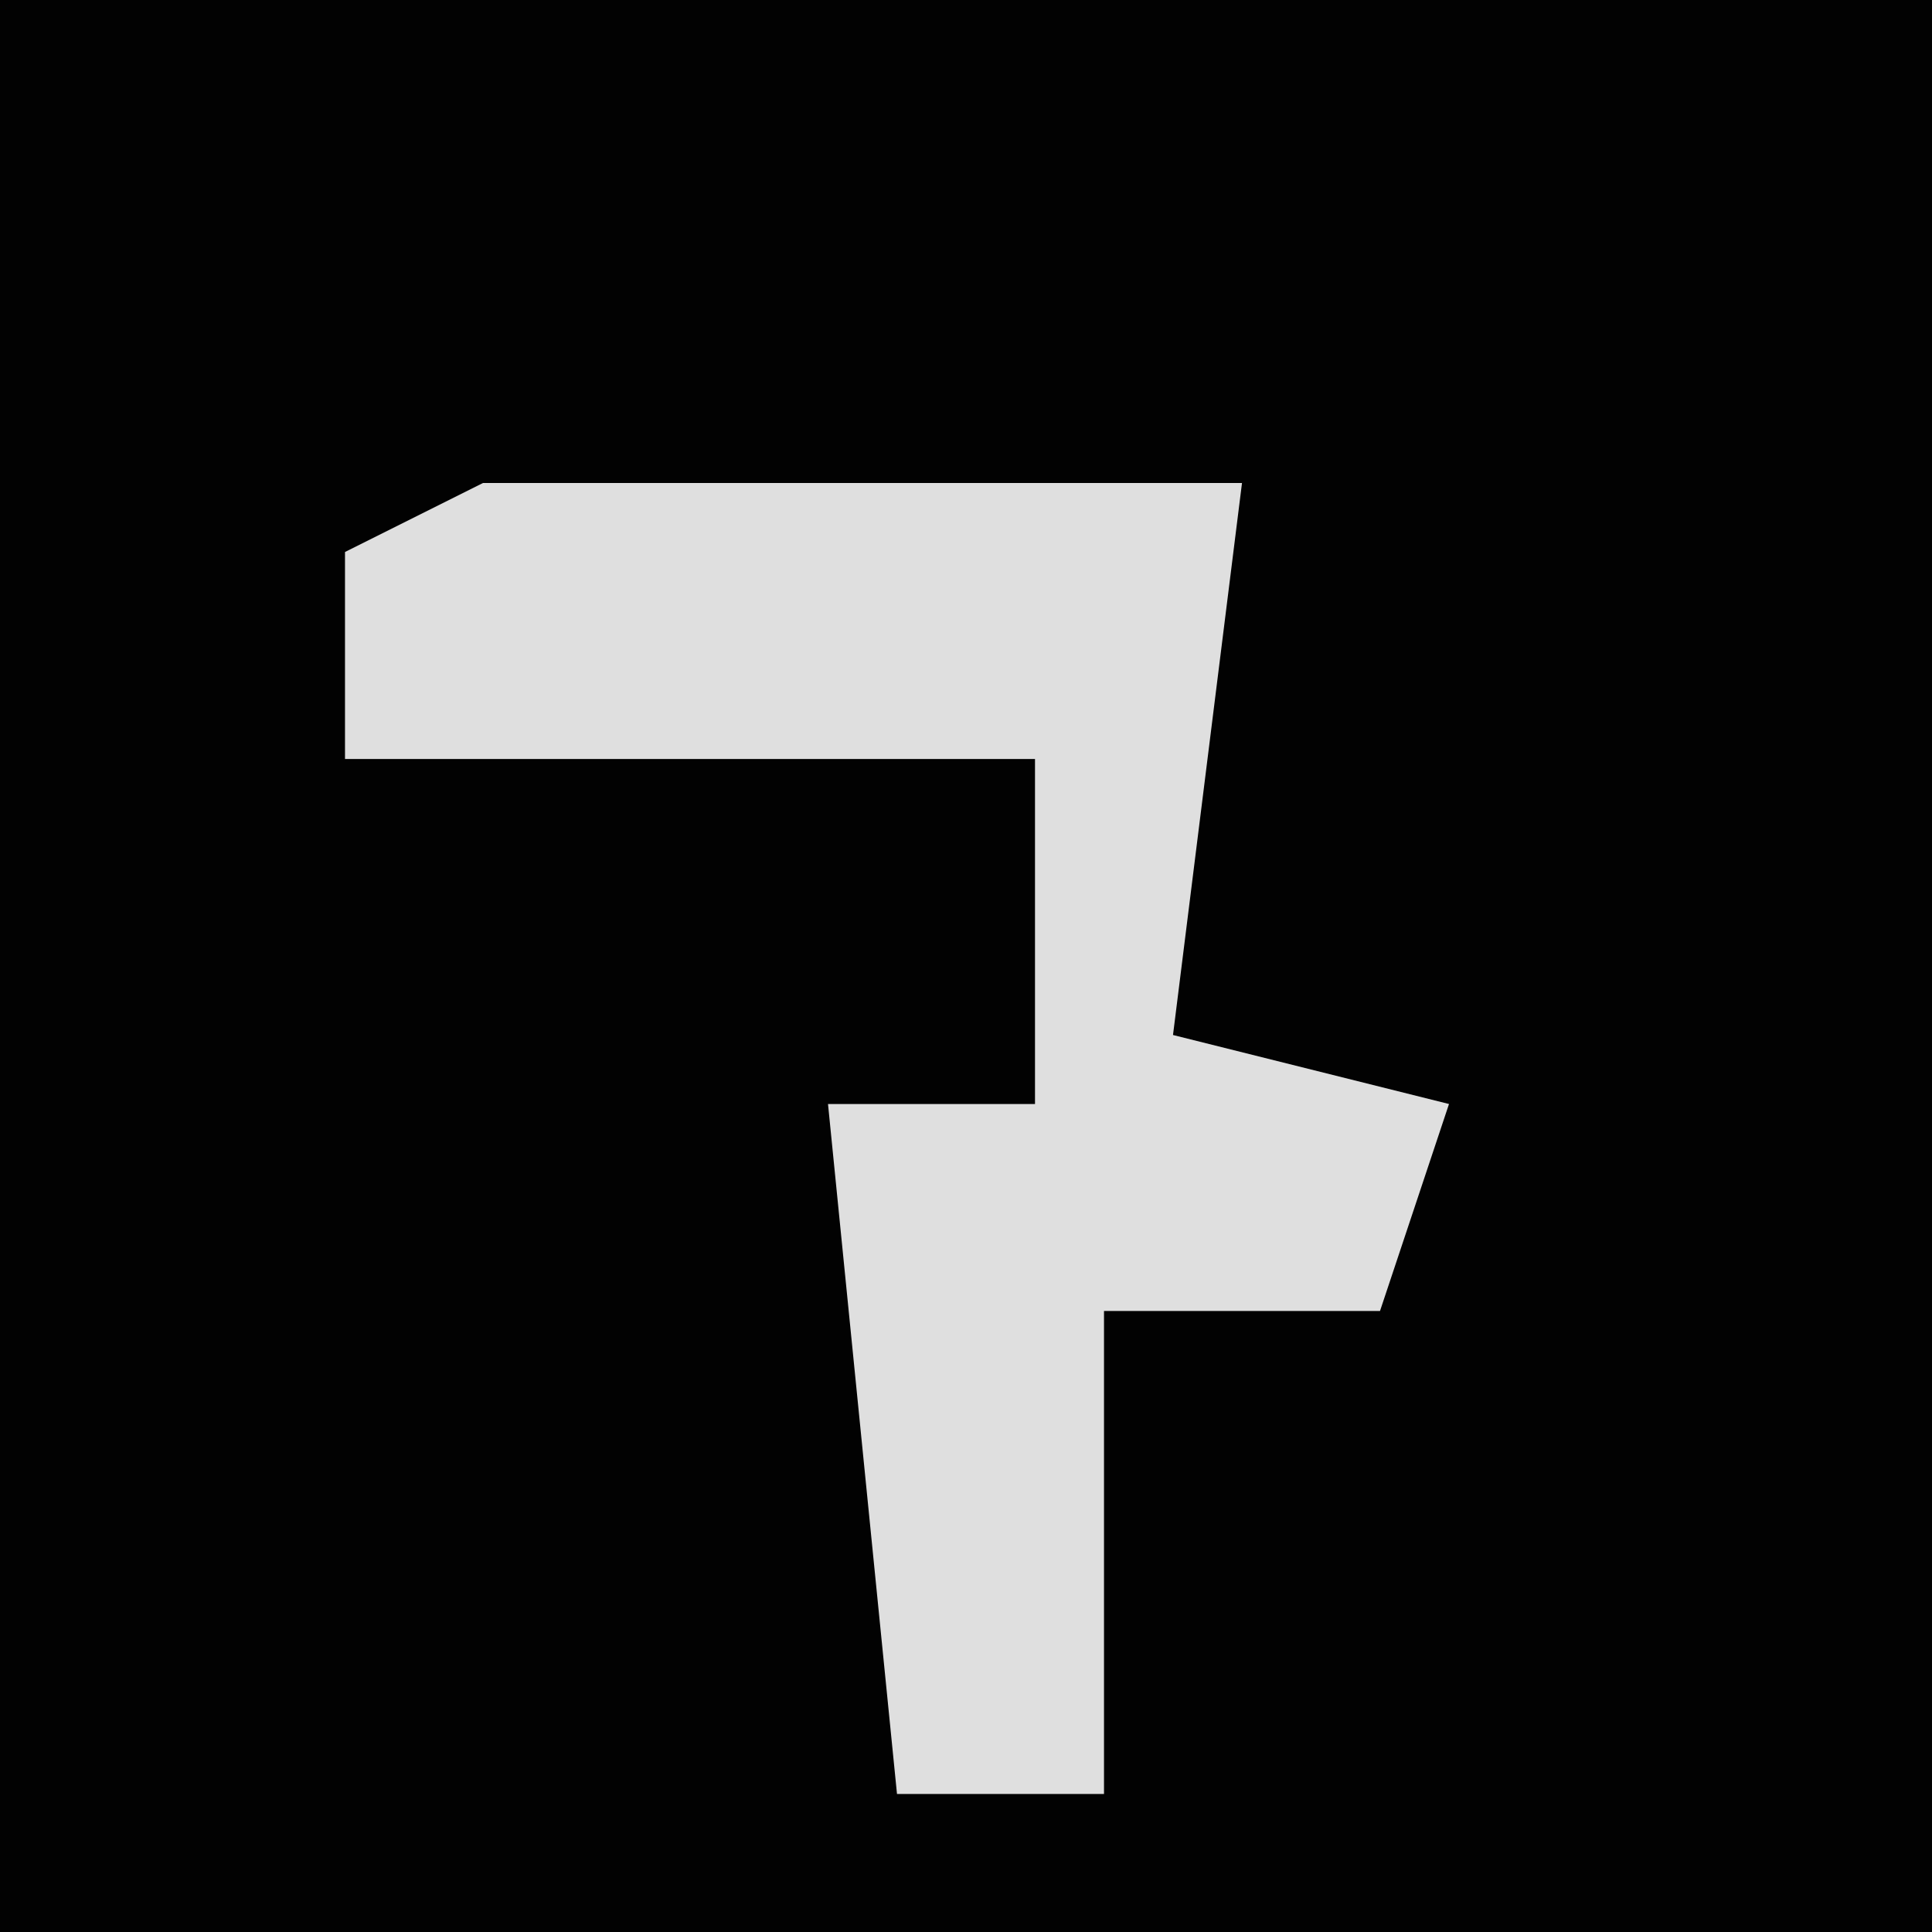 <?xml version="1.0" encoding="UTF-8"?>
<svg version="1.1" xmlns="http://www.w3.org/2000/svg" width="28" height="28">
<path d="M0,0 L28,0 L28,28 L0,28 Z " fill="#020202" transform="translate(0,0)"/>
<path d="M0,0 L11,0 L10,8 L14,9 L13,12 L9,12 L9,19 L6,19 L5,9 L8,9 L8,4 L-2,4 L-2,1 Z " fill="#DFDFDF" transform="translate(7,7)"/>
</svg>
